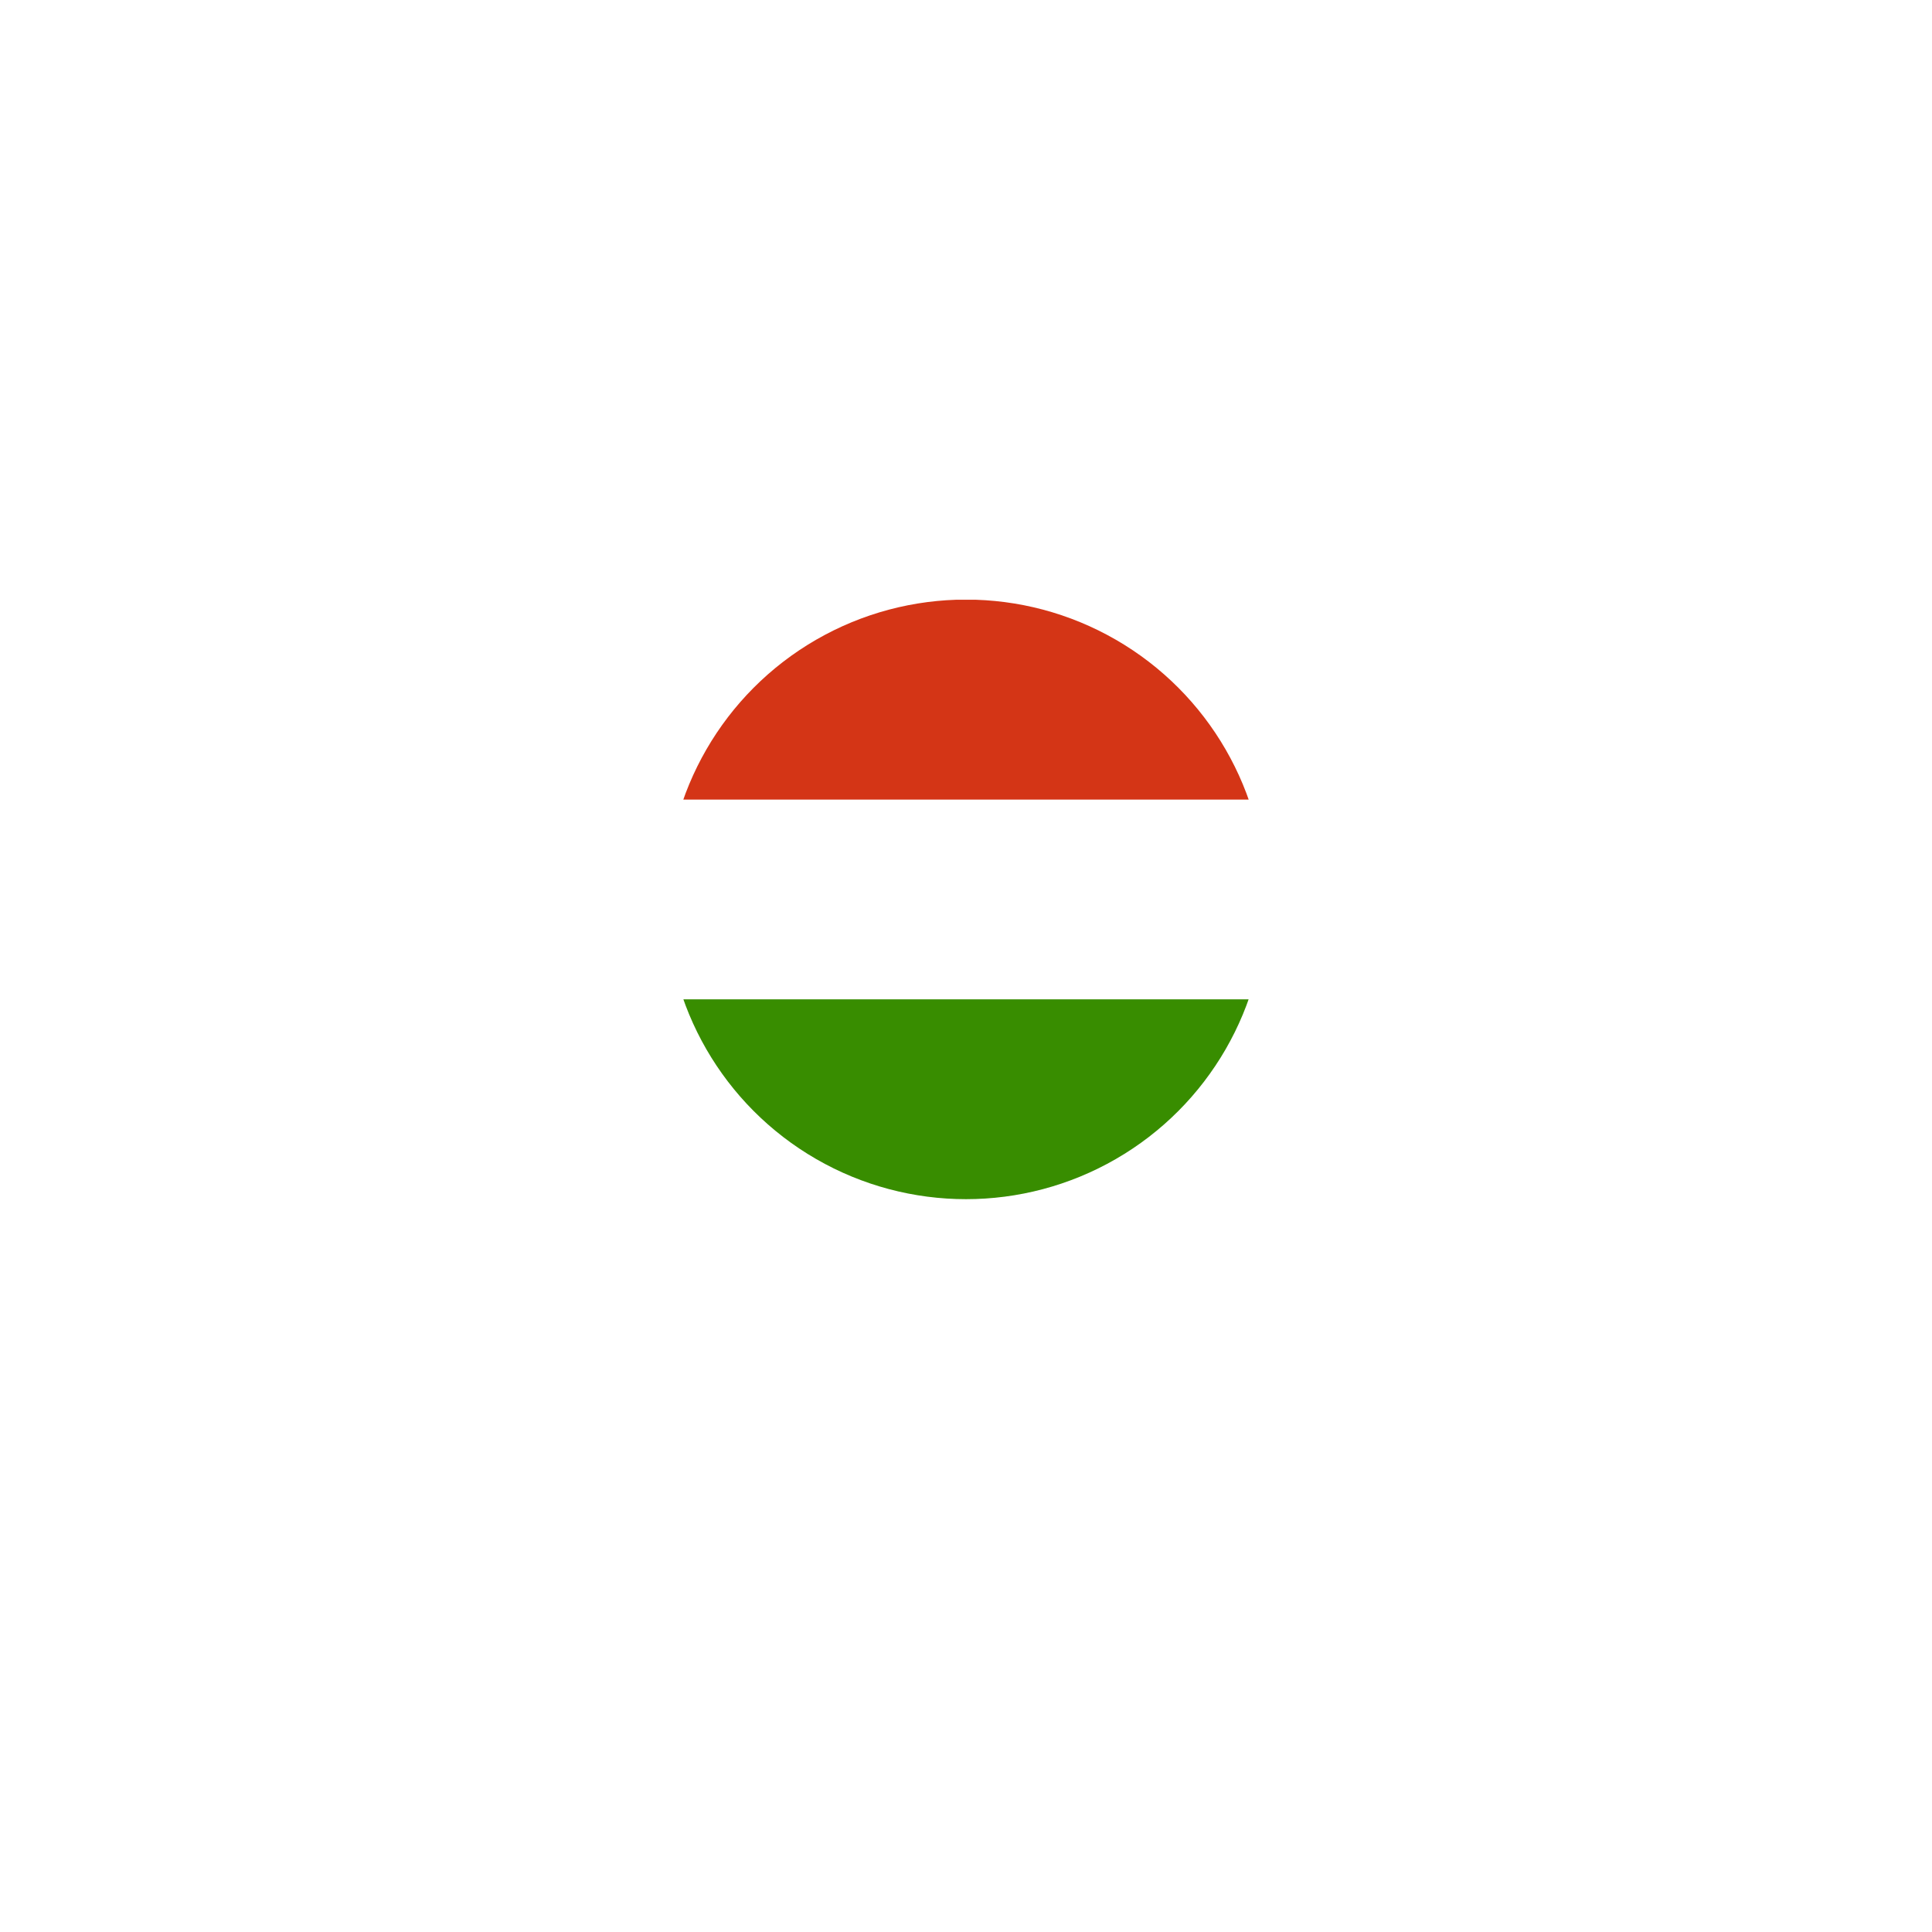 <svg xmlns="http://www.w3.org/2000/svg" xmlns:xlink="http://www.w3.org/1999/xlink" width="87" height="87" viewBox="0 0 87 87"><defs><style>.a,.b{fill:#fff;}.a{stroke:#707070;}.c{clip-path:url(#c);}.d{fill:#388d00;}.e{fill:#d43516;}.f{filter:url(#a);}</style><filter id="a" x="0" y="0" width="87" height="87" filterUnits="userSpaceOnUse"><feOffset dy="3" input="SourceAlpha"/><feGaussianBlur stdDeviation="10" result="b"/><feFlood flood-opacity="0.051"/><feComposite operator="in" in2="b"/><feComposite in="SourceGraphic"/></filter><clipPath id="c"><ellipse class="a" cx="13.5" cy="13.5" rx="13.5" ry="13.5"/></clipPath></defs><g transform="translate(-81 -303)"><g class="f" transform="matrix(1, 0, 0, 1, 81, 303)"><ellipse class="b" cx="13.5" cy="13.5" rx="13.5" ry="13.5" transform="translate(30 27)"/></g><g class="c" transform="translate(111 330)"><g transform="translate(-4.865 0)"><g transform="translate(0 0)"><rect class="b" width="36.001" height="27" transform="translate(36.001 27) rotate(180)"/><rect class="d" width="36.001" height="9" transform="translate(36.001 27) rotate(180)"/><rect class="e" width="36.001" height="9" transform="translate(36.001 9.007) rotate(180)"/></g></g></g></g></svg>
